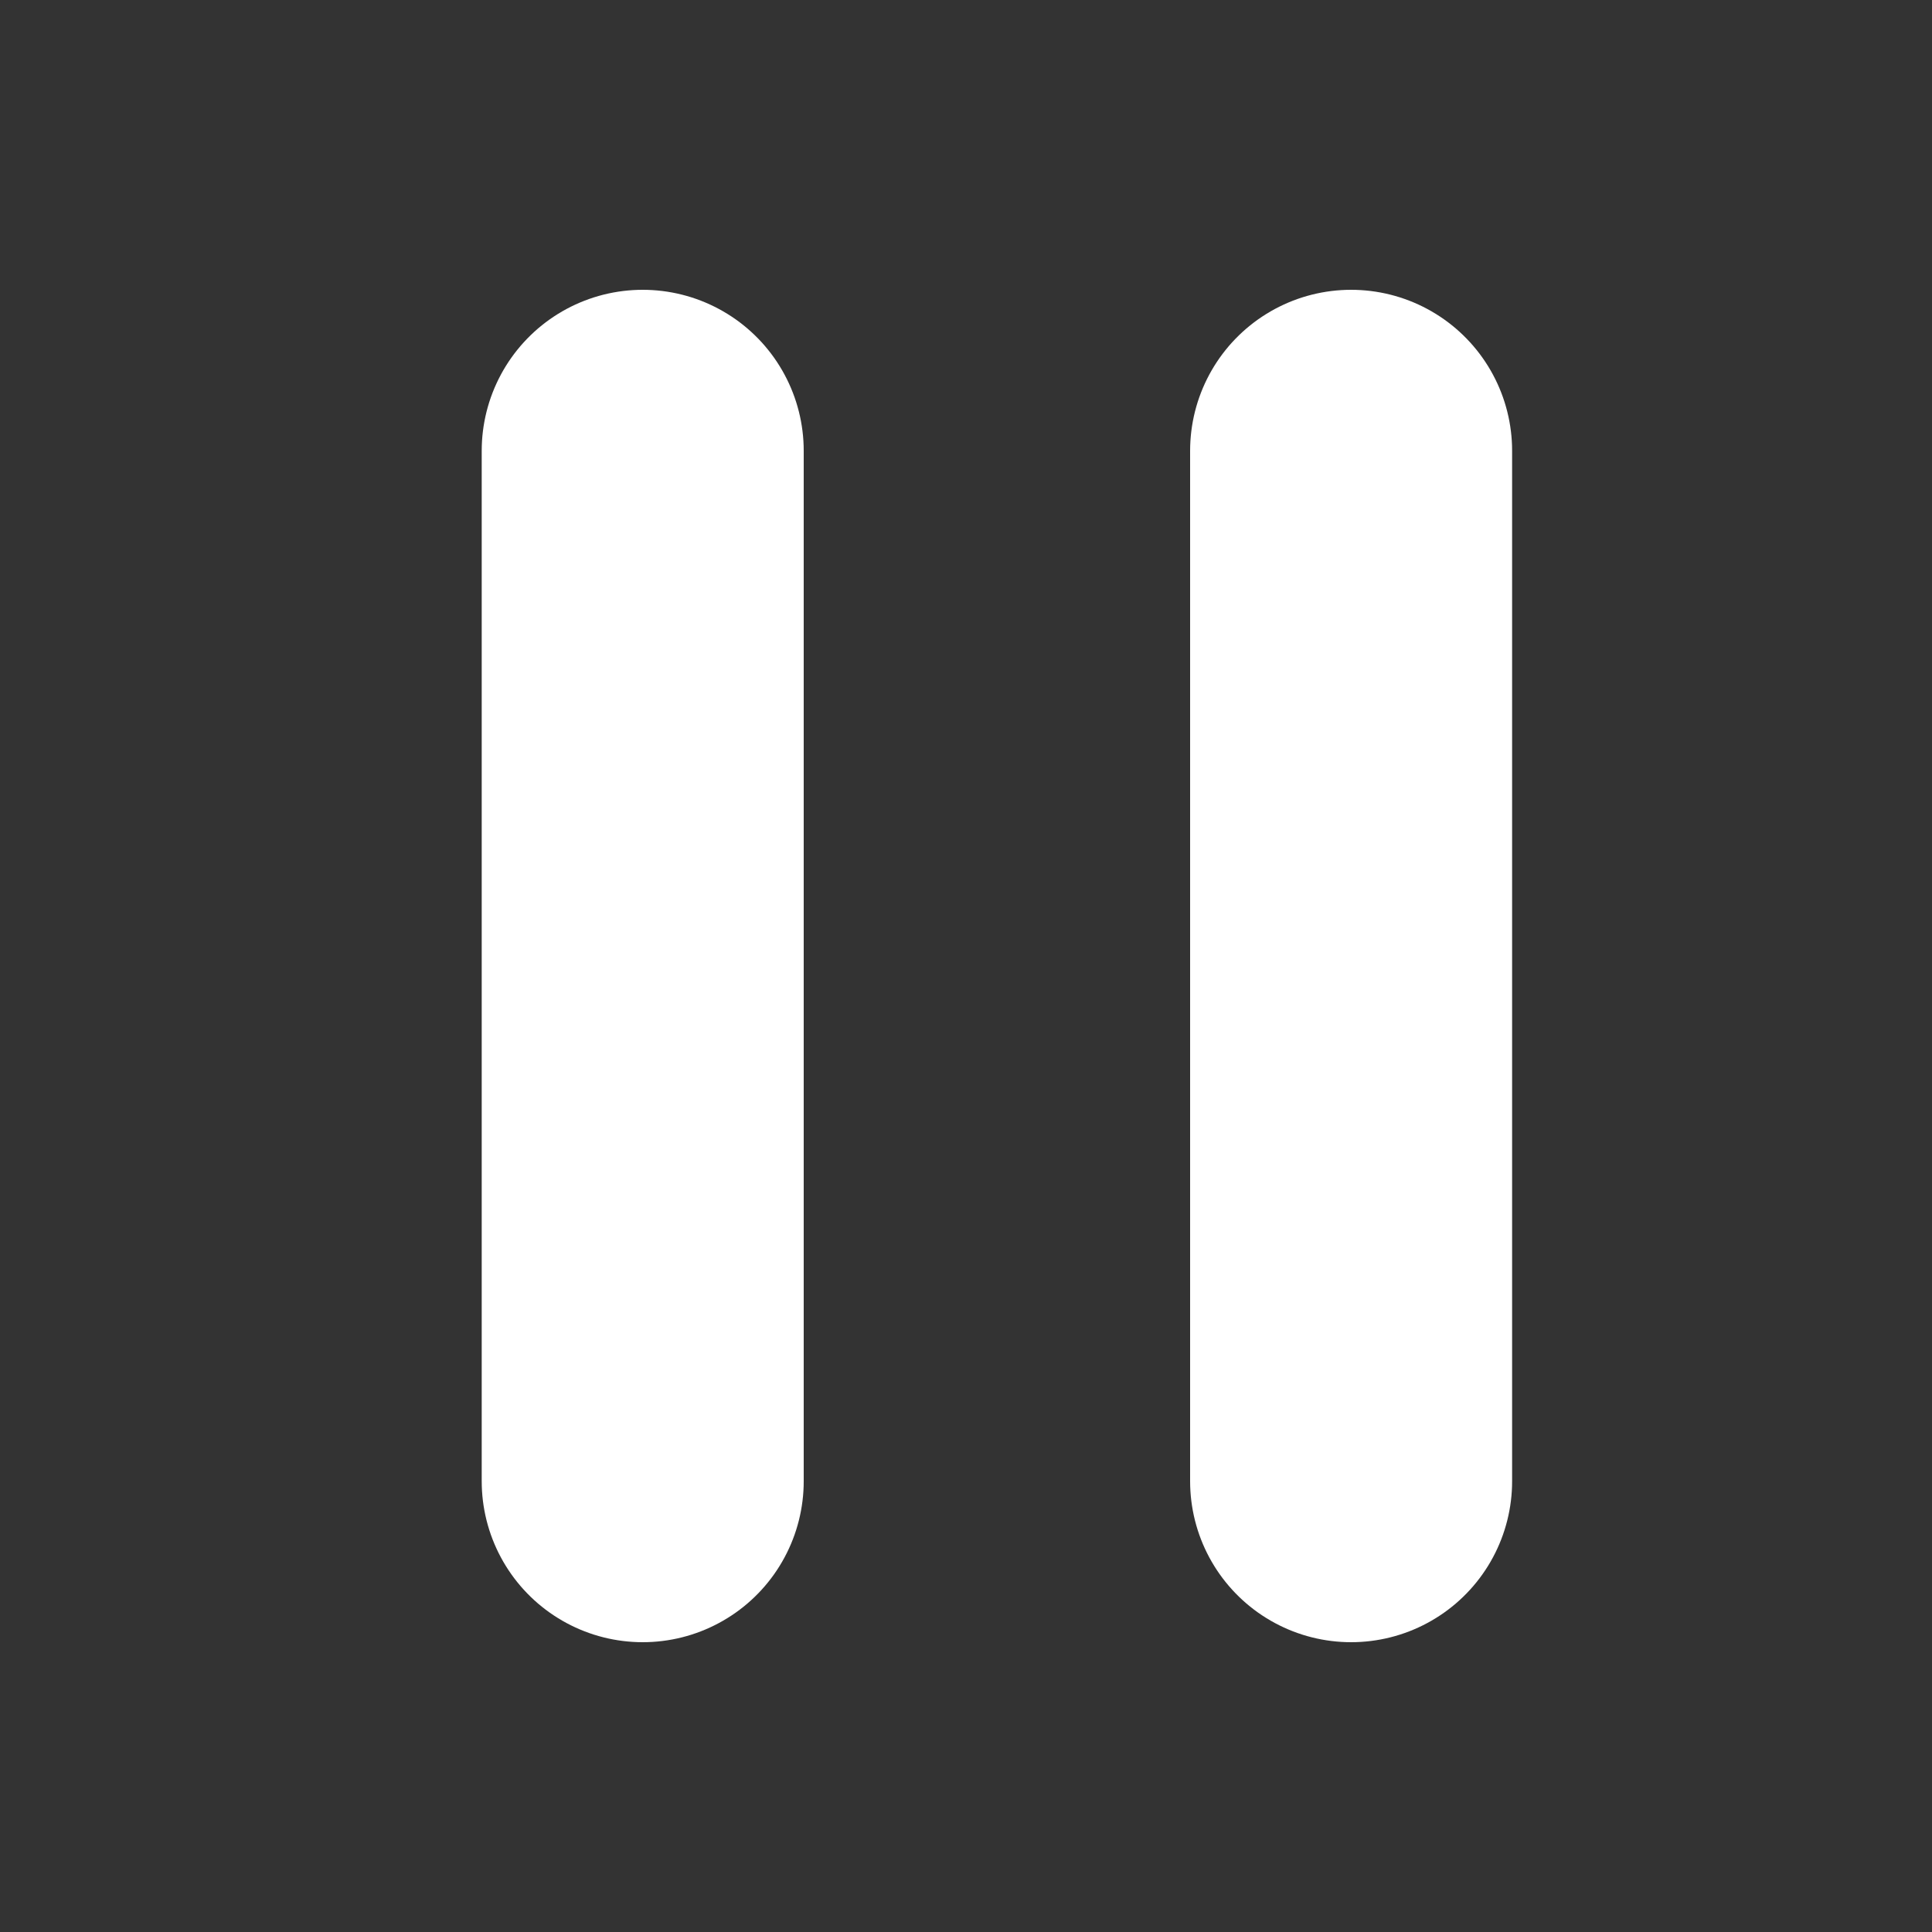 <?xml version="1.0" encoding="UTF-8" standalone="no"?><!DOCTYPE svg PUBLIC "-//W3C//DTD SVG 1.1//EN" "http://www.w3.org/Graphics/SVG/1.1/DTD/svg11.dtd"><svg width="100%" height="100%" viewBox="0 0 30 30" version="1.1" xmlns="http://www.w3.org/2000/svg" xmlns:xlink="http://www.w3.org/1999/xlink" xml:space="preserve" style="fill-rule:evenodd;clip-rule:evenodd;stroke-linecap:round;stroke-linejoin:round;stroke-miterlimit:1.5;"><rect x="0" y="0" width="30" height="30" fill="#333333" stroke="none"/><g id="Icons"><g id="Pause"><path d="M20.98,7l0,16" style="fill:none;stroke:#fff;stroke-width:5px;"/><path d="M9.98,7l0,16" style="fill:none;stroke:#fff;stroke-width:5px;"/></g></g></svg>